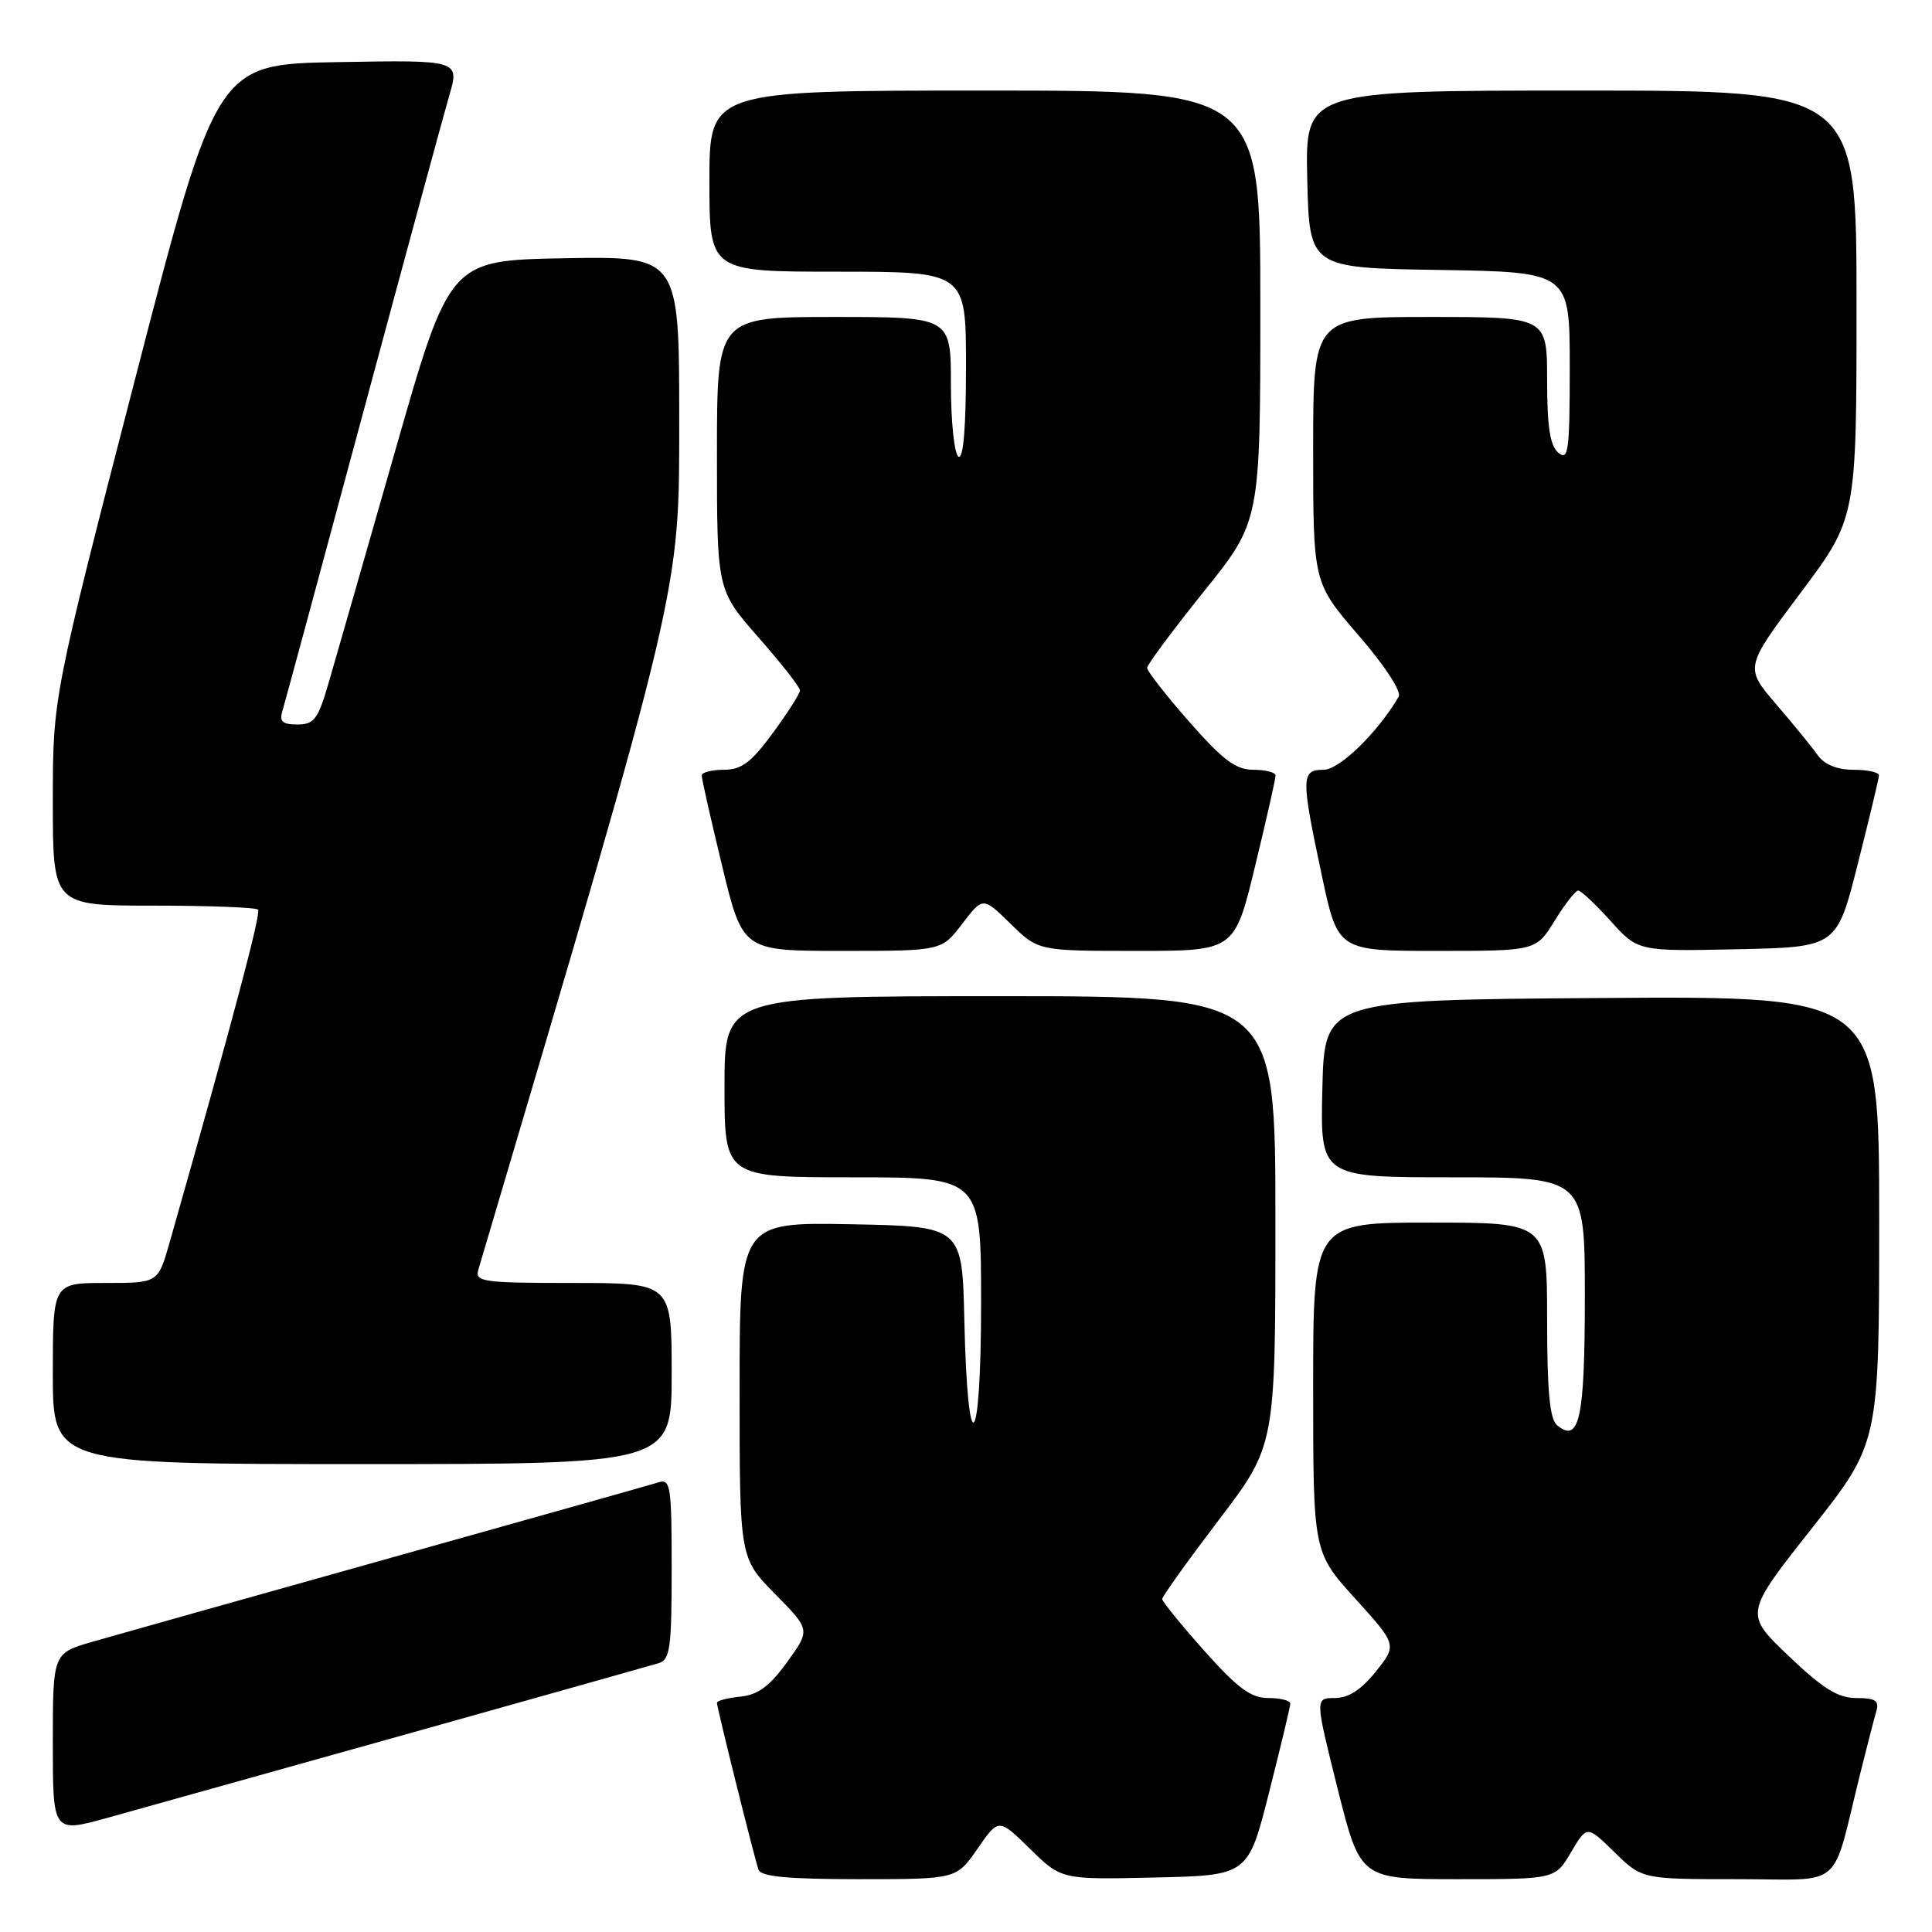 <?xml version="1.0" encoding="UTF-8" standalone="no"?>
<!DOCTYPE svg PUBLIC "-//W3C//DTD SVG 1.1//EN" "http://www.w3.org/Graphics/SVG/1.1/DTD/svg11.dtd" >
<svg xmlns="http://www.w3.org/2000/svg" xmlns:xlink="http://www.w3.org/1999/xlink" version="1.1" viewBox="0 0 256 256">
 <g >
 <path fill="currentColor"
d=" M 129.53 244.96 C 132.33 240.91 132.33 240.91 136.49 244.99 C 140.64 249.06 140.64 249.06 153.01 248.78 C 165.38 248.50 165.38 248.50 168.16 237.50 C 169.69 231.45 170.96 226.16 170.97 225.75 C 170.99 225.34 169.69 225.00 168.08 225.00 C 165.76 225.00 164.02 223.72 159.58 218.75 C 156.52 215.31 154.01 212.22 154.00 211.88 C 154.00 211.53 157.38 206.82 161.50 201.40 C 169.00 191.55 169.00 191.55 169.00 161.78 C 169.00 132.00 169.00 132.00 132.50 132.00 C 96.00 132.00 96.00 132.00 96.00 144.00 C 96.00 156.00 96.00 156.00 113.00 156.00 C 130.00 156.00 130.00 156.00 130.00 172.70 C 130.00 192.41 128.22 194.25 127.78 174.98 C 127.50 162.50 127.50 162.50 112.75 162.22 C 98.00 161.95 98.00 161.95 98.00 184.19 C 98.00 206.43 98.00 206.43 102.69 211.20 C 107.39 215.96 107.39 215.96 104.30 220.23 C 101.99 223.43 100.44 224.58 98.11 224.81 C 96.40 224.99 95.00 225.35 95.00 225.63 C 95.00 226.28 99.93 246.09 100.51 247.75 C 100.82 248.66 104.41 249.00 113.83 249.00 C 126.73 249.00 126.73 249.00 129.53 244.96 Z  M 208.17 245.43 C 210.28 241.86 210.28 241.86 213.93 245.43 C 217.58 249.00 217.58 249.00 230.25 249.00 C 244.57 249.00 242.59 250.71 246.49 235.00 C 247.38 231.43 248.34 227.71 248.62 226.75 C 249.03 225.35 248.51 225.00 245.99 225.00 C 243.54 225.00 241.56 223.77 236.99 219.41 C 231.14 213.83 231.14 213.83 240.07 202.52 C 249.00 191.21 249.00 191.21 249.00 161.60 C 249.00 131.98 249.00 131.98 212.25 132.24 C 175.50 132.50 175.50 132.50 175.22 144.25 C 174.94 156.00 174.94 156.00 192.47 156.00 C 210.00 156.00 210.00 156.00 210.00 171.80 C 210.00 187.98 209.28 191.31 206.32 188.85 C 205.35 188.05 205.00 184.34 205.00 174.88 C 205.00 162.00 205.00 162.00 189.50 162.00 C 174.00 162.00 174.00 162.00 174.00 183.83 C 174.00 205.66 174.00 205.66 179.56 211.81 C 185.12 217.95 185.12 217.95 182.31 221.48 C 180.38 223.90 178.68 225.00 176.87 225.00 C 174.24 225.00 174.24 225.00 177.24 237.00 C 180.25 249.00 180.25 249.00 193.16 249.00 C 206.07 249.00 206.07 249.00 208.17 245.43 Z  M 53.50 229.89 C 71.10 224.95 86.29 220.68 87.25 220.39 C 88.79 219.93 89.00 218.43 89.00 207.87 C 89.00 196.89 88.85 195.91 87.25 196.42 C 86.29 196.72 70.20 201.26 51.50 206.50 C 32.80 211.74 15.14 216.71 12.25 217.54 C 7.00 219.06 7.00 219.06 7.00 230.96 C 7.00 242.87 7.00 242.87 14.25 240.87 C 18.24 239.76 35.90 234.82 53.50 229.89 Z  M 89.00 182.00 C 89.00 170.00 89.00 170.00 75.93 170.00 C 63.96 170.00 62.91 169.85 63.38 168.25 C 90.40 77.07 90.00 78.75 90.00 55.67 C 90.00 33.95 90.00 33.95 74.79 34.22 C 59.57 34.50 59.57 34.50 52.36 59.75 C 48.39 73.64 44.42 87.48 43.54 90.50 C 42.15 95.30 41.62 96.00 39.40 96.00 C 37.45 96.00 36.99 95.60 37.41 94.25 C 37.70 93.29 42.48 75.62 48.03 55.00 C 53.58 34.38 58.75 15.35 59.51 12.73 C 60.91 7.95 60.91 7.95 44.80 8.23 C 28.69 8.50 28.69 8.50 17.84 50.46 C 7.00 92.42 7.00 92.42 7.00 106.21 C 7.00 120.00 7.00 120.00 20.33 120.00 C 27.67 120.00 33.90 120.24 34.19 120.53 C 34.63 120.96 30.82 135.29 22.44 164.75 C 20.94 170.00 20.94 170.00 13.97 170.00 C 7.00 170.00 7.00 170.00 7.00 182.00 C 7.00 194.00 7.00 194.00 48.00 194.00 C 89.00 194.00 89.00 194.00 89.00 182.00 Z  M 127.50 122.41 C 130.24 118.82 130.24 118.82 133.91 122.41 C 137.58 126.00 137.58 126.00 150.59 126.00 C 163.59 126.00 163.59 126.00 166.31 114.75 C 167.81 108.56 169.03 103.16 169.02 102.75 C 169.01 102.34 167.69 102.00 166.08 102.00 C 163.75 102.00 162.05 100.72 157.58 95.64 C 154.51 92.14 152.00 88.93 152.00 88.50 C 152.00 88.08 155.38 83.53 159.50 78.40 C 167.00 69.08 167.00 69.08 167.00 40.54 C 167.00 12.00 167.00 12.00 130.50 12.00 C 94.00 12.00 94.00 12.00 94.00 24.00 C 94.00 36.00 94.00 36.00 111.00 36.00 C 128.00 36.00 128.00 36.00 128.00 48.56 C 128.00 56.68 127.65 60.90 127.00 60.50 C 126.45 60.16 126.00 55.86 126.00 50.94 C 126.00 42.00 126.00 42.00 110.50 42.00 C 95.00 42.00 95.00 42.00 95.00 60.10 C 95.00 78.19 95.00 78.19 100.50 84.46 C 103.53 87.90 106.00 91.06 106.00 91.48 C 106.00 91.89 104.39 94.43 102.41 97.12 C 99.55 101.02 98.25 102.00 95.91 102.00 C 94.31 102.00 92.99 102.34 92.98 102.75 C 92.97 103.16 94.19 108.56 95.69 114.75 C 98.41 126.00 98.41 126.00 111.59 126.00 C 124.76 126.00 124.76 126.00 127.50 122.41 Z  M 206.00 122.00 C 207.36 119.80 208.76 118.00 209.12 118.00 C 209.48 118.00 211.41 119.81 213.41 122.03 C 217.05 126.06 217.05 126.06 230.21 125.78 C 243.38 125.50 243.38 125.50 246.16 114.50 C 247.69 108.45 248.96 103.16 248.97 102.75 C 248.99 102.34 247.48 102.00 245.62 102.00 C 243.43 102.00 241.76 101.32 240.87 100.08 C 240.12 99.02 237.63 95.97 235.34 93.30 C 231.18 88.44 231.18 88.44 238.59 78.55 C 246.00 68.66 246.00 68.66 246.00 40.33 C 246.00 12.00 246.00 12.00 209.47 12.00 C 172.94 12.00 172.94 12.00 173.22 23.75 C 173.50 35.50 173.50 35.50 190.75 35.77 C 208.00 36.05 208.00 36.05 208.00 48.65 C 208.00 59.73 207.82 61.10 206.50 60.00 C 205.39 59.07 205.00 56.60 205.00 50.38 C 205.00 42.00 205.00 42.00 189.50 42.00 C 174.00 42.00 174.00 42.00 174.00 59.60 C 174.00 77.21 174.00 77.21 180.01 84.18 C 183.50 88.21 185.74 91.64 185.33 92.32 C 182.52 97.11 177.48 102.00 175.38 102.00 C 172.39 102.00 172.38 102.99 175.14 115.96 C 177.27 126.00 177.27 126.00 190.40 126.00 C 203.53 126.00 203.53 126.00 206.00 122.00 Z "/>
</g>
</svg>